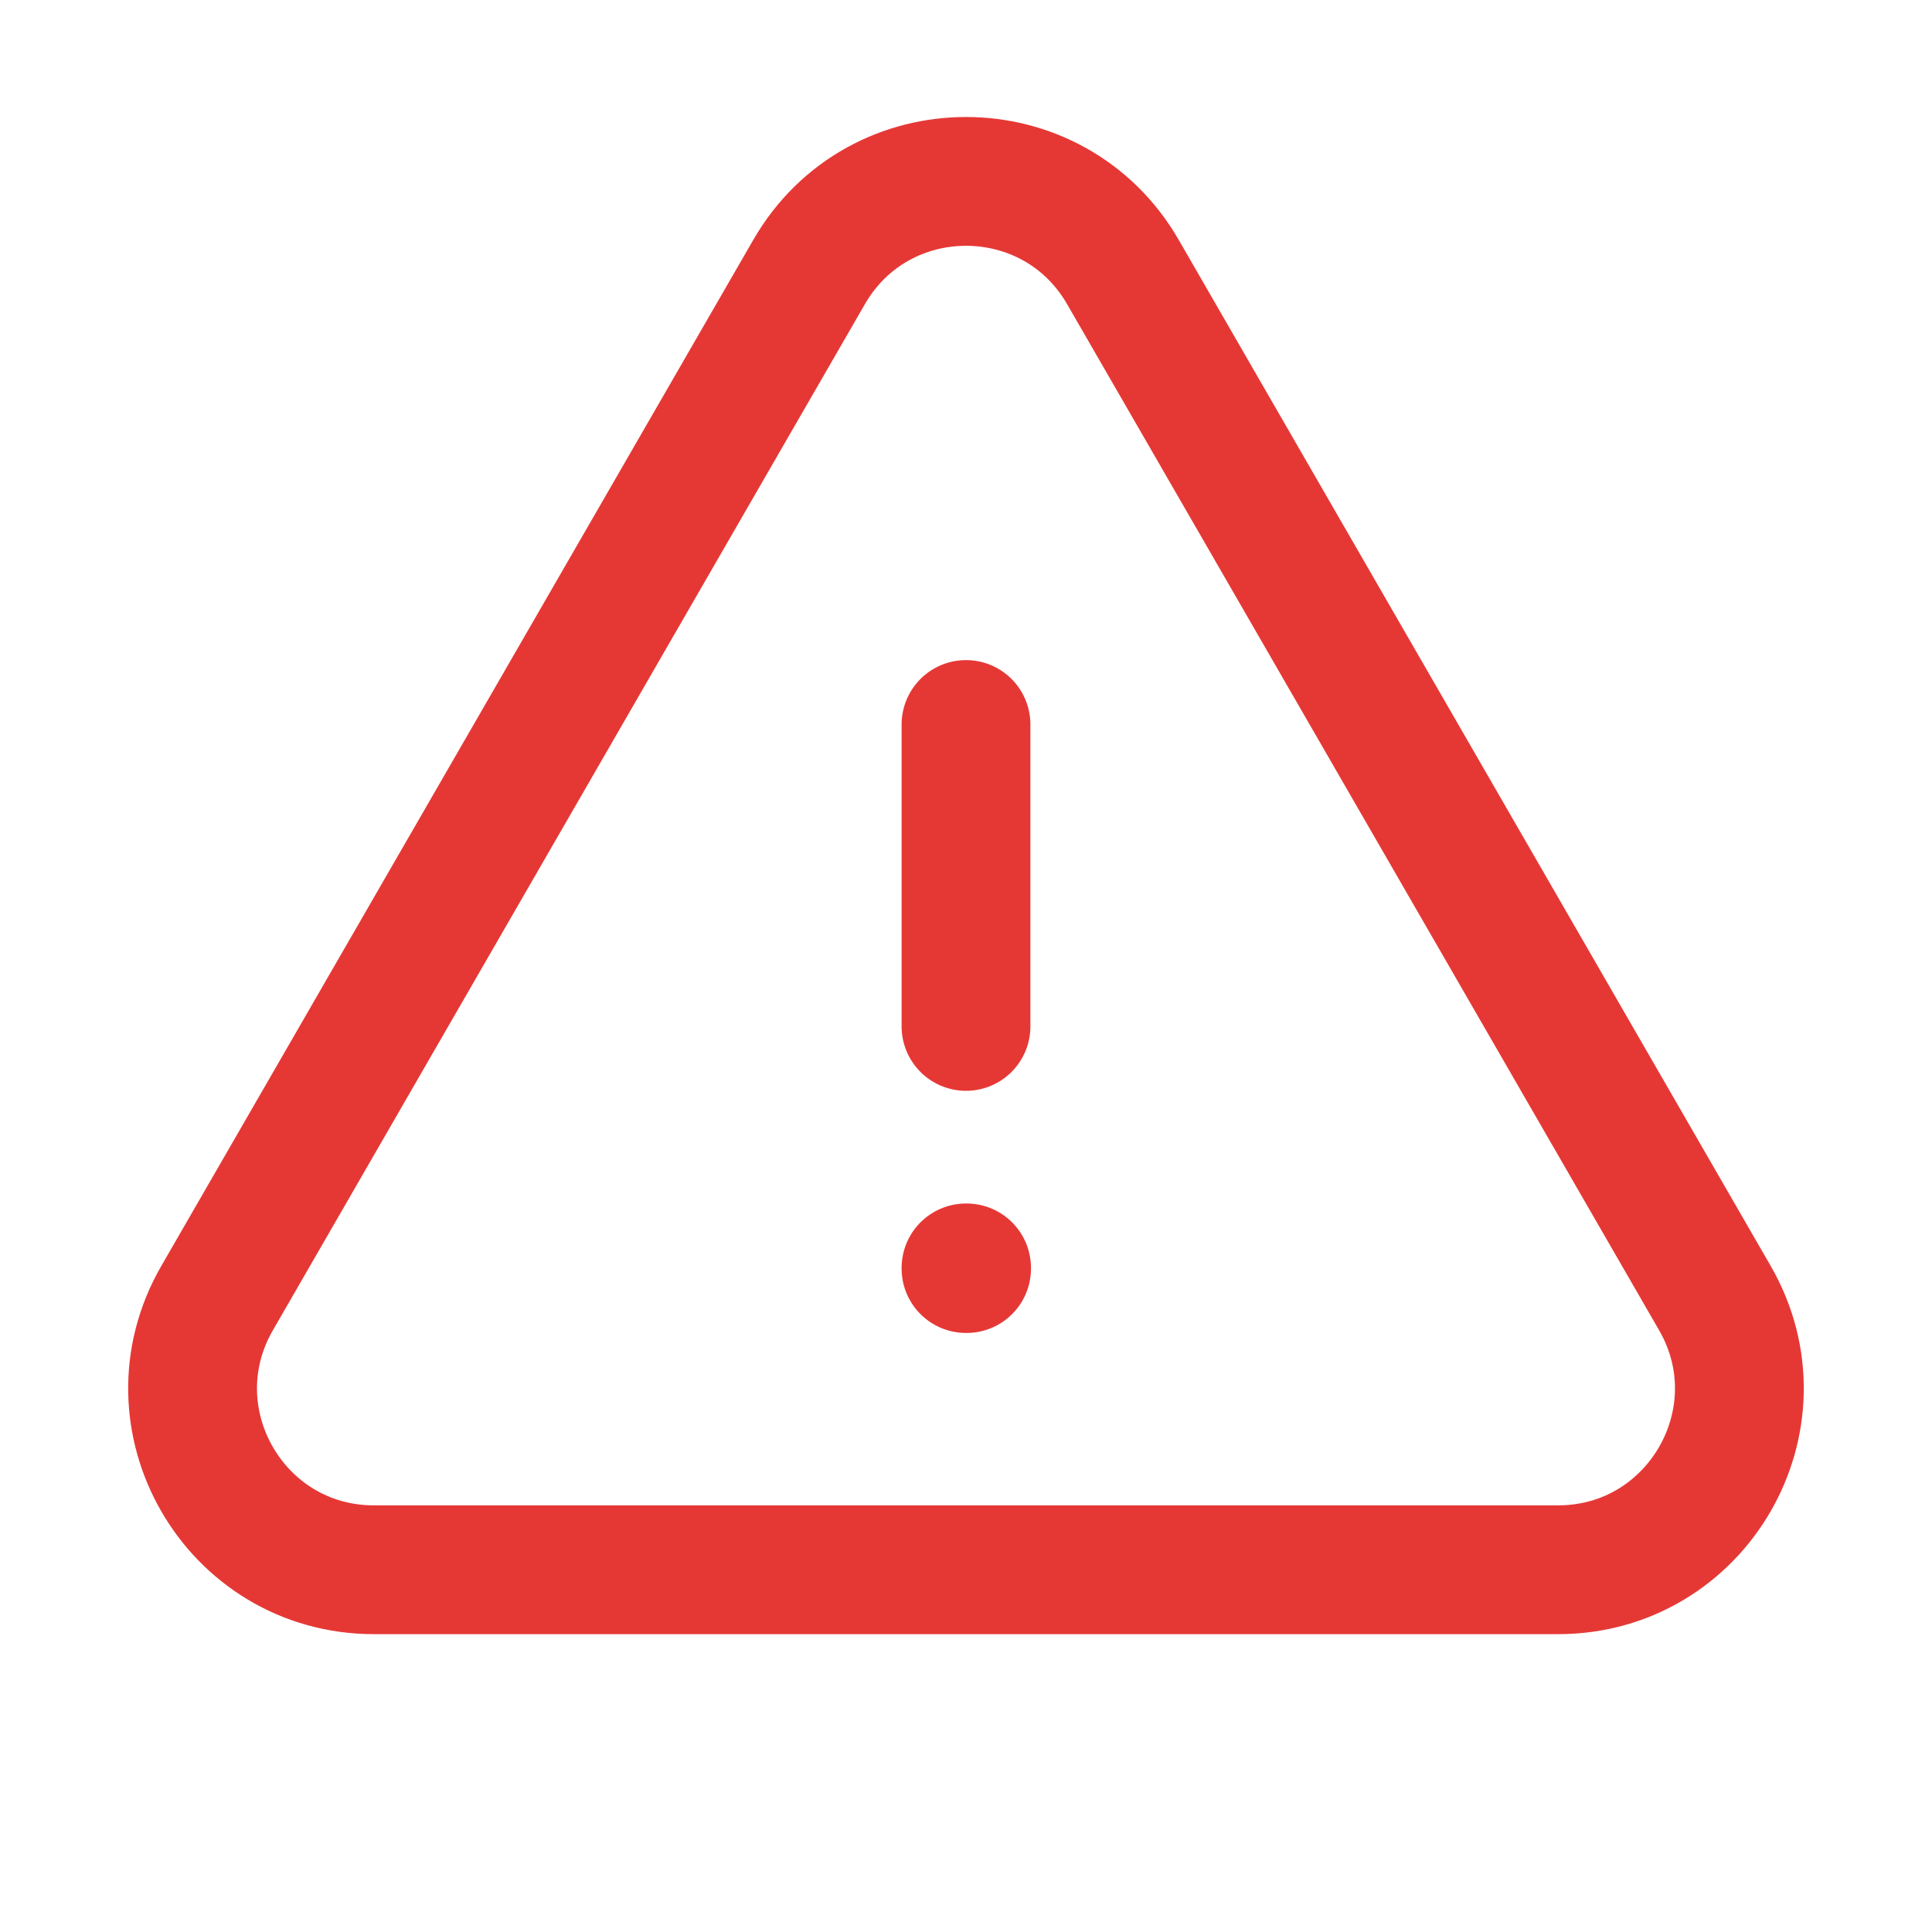 <svg width="30" height="30" viewBox="0 0 30 30" fill="none" xmlns="http://www.w3.org/2000/svg">
<path d="M15 11.25V15.938M3.371 20.157C2.289 22.032 3.642 24.375 5.806 24.375H24.194C26.356 24.375 27.71 22.032 26.629 20.157L17.436 4.223C16.354 2.348 13.646 2.348 12.564 4.223L3.371 20.157ZM15 19.688H15.009V19.698H15V19.688Z" stroke="#E53835" stroke-width="2" stroke-linecap="round" stroke-linejoin="round"/>
</svg>
